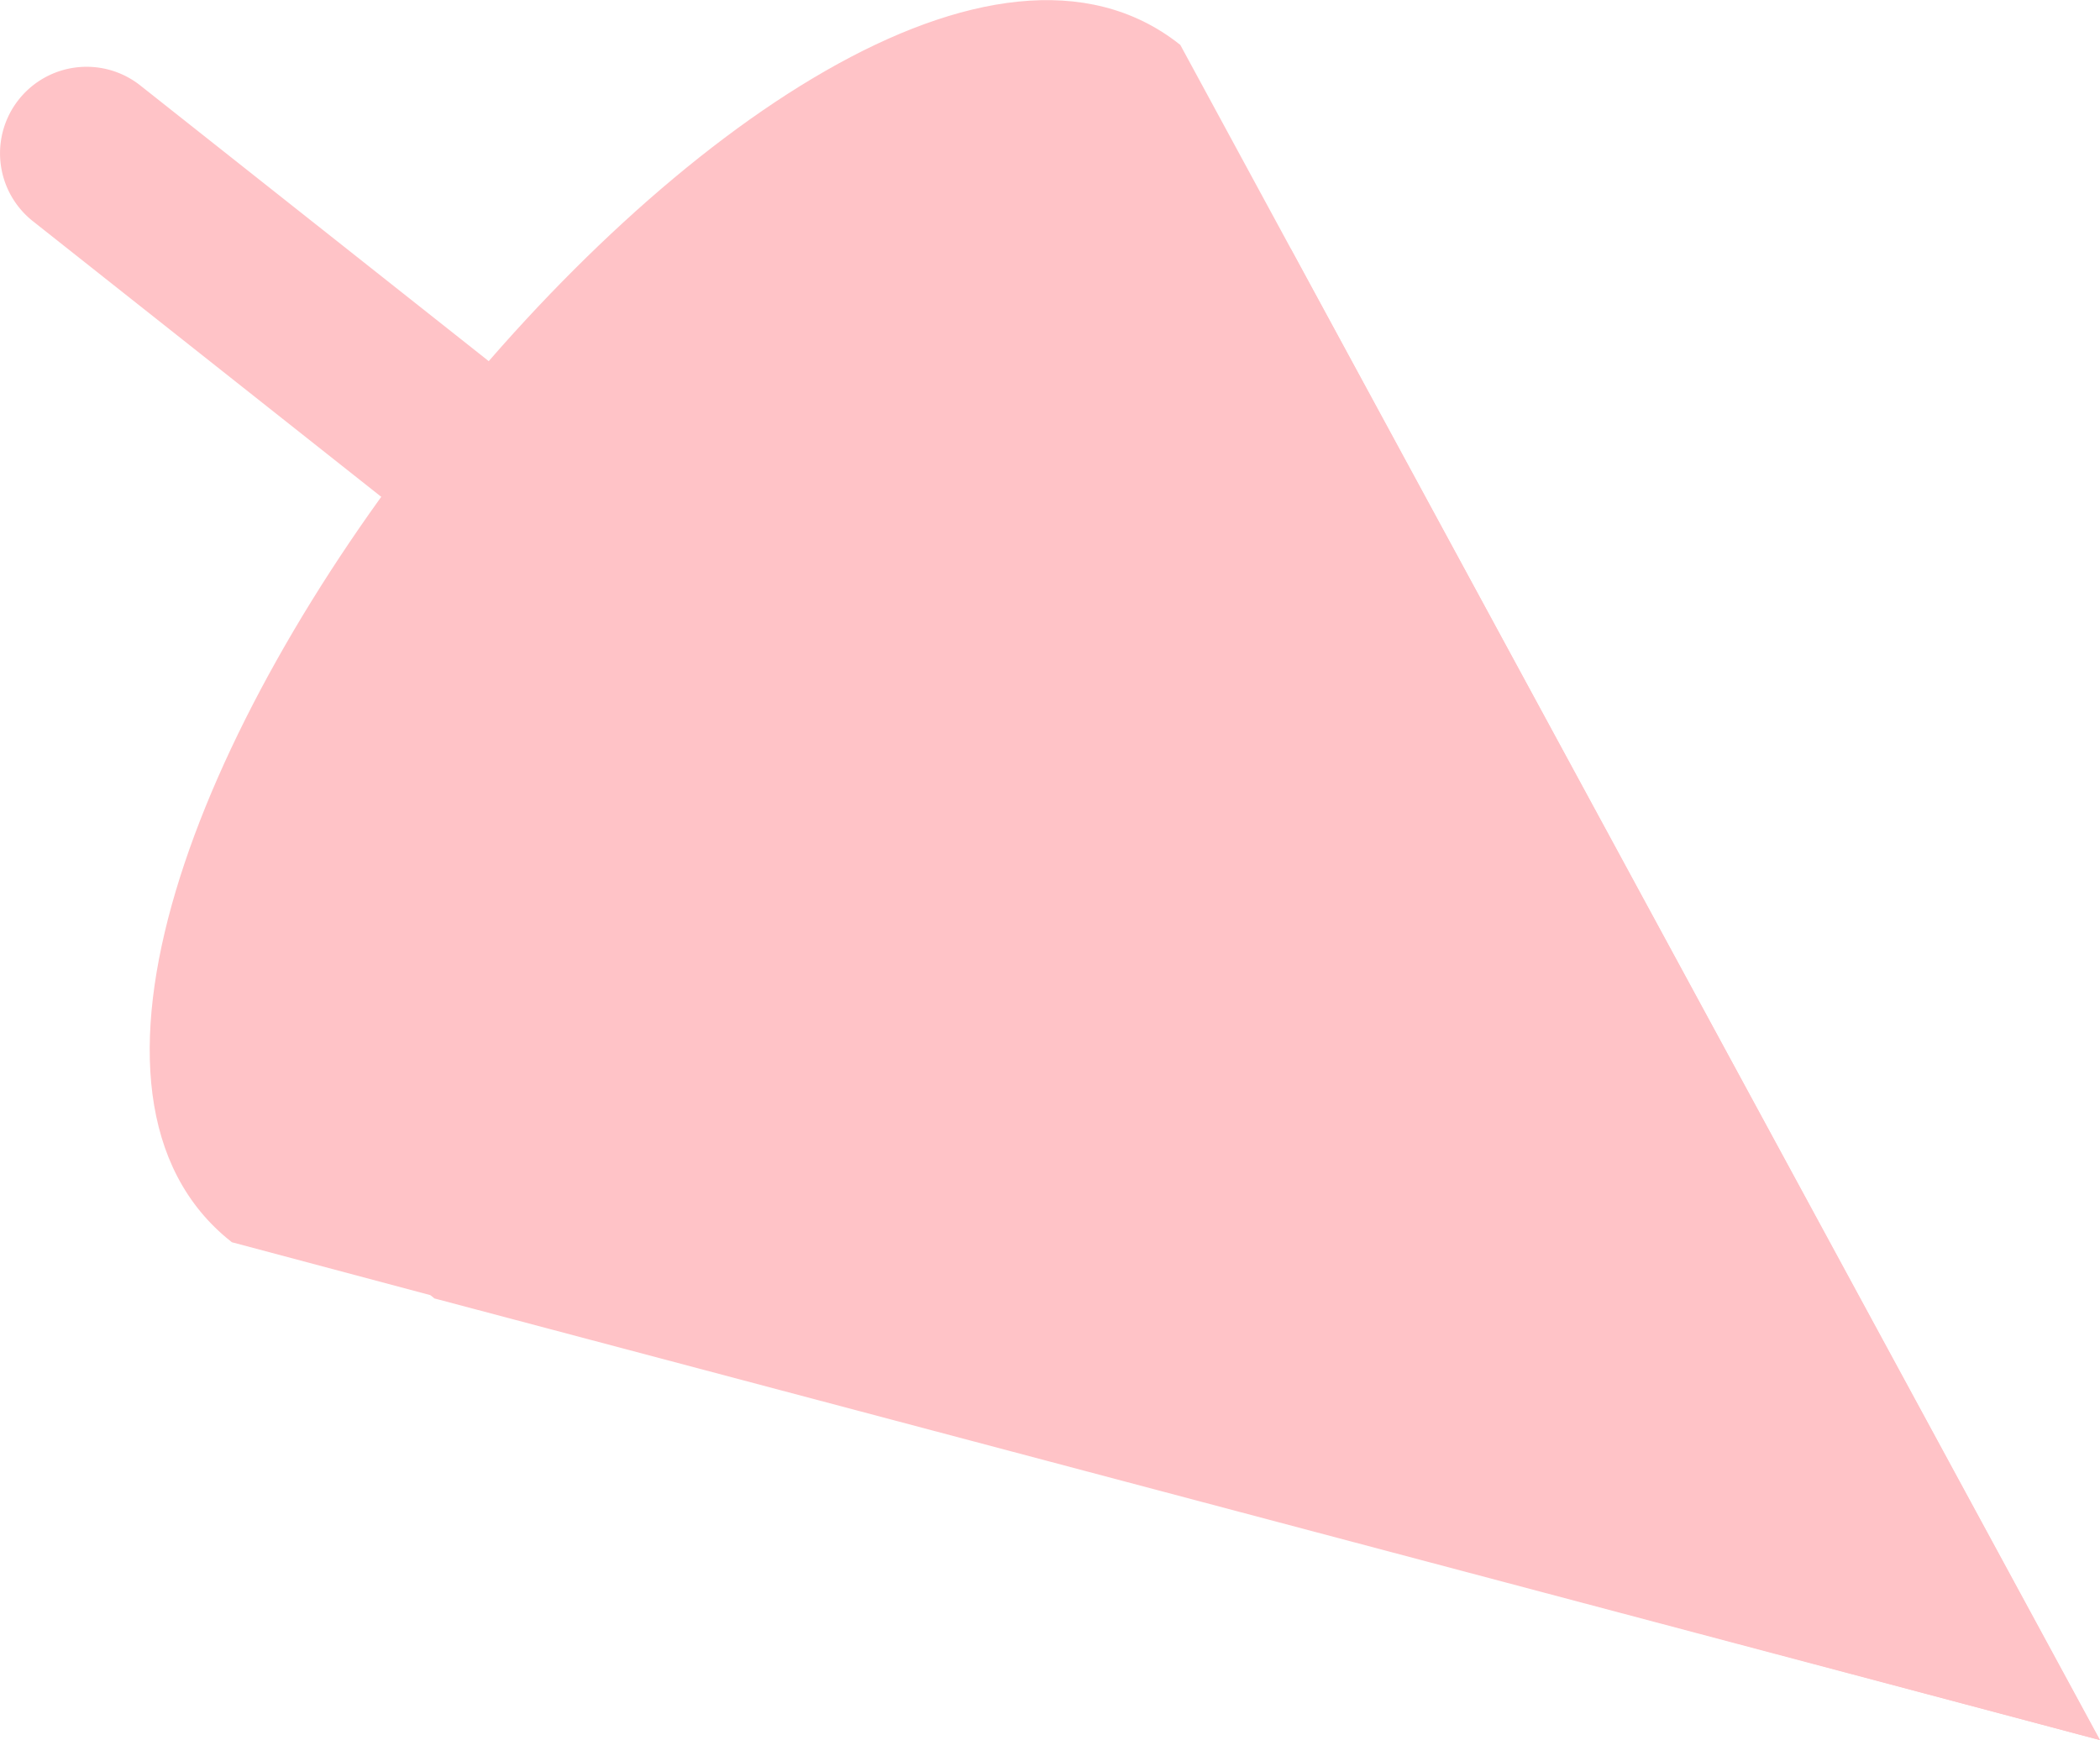 <svg xmlns="http://www.w3.org/2000/svg" viewBox="0 0 206.21 170.92"><defs><style>.cls-1{fill:#ffc3c7;stroke:#ffc3c7;stroke-miterlimit:10;}</style></defs><title>Asset 4</title><g id="Layer_2" data-name="Layer 2"><g id="Layer_5" data-name="Layer 5"><path class="cls-1" d="M42.06-13.06h16a0,0,0,0,1,0,0v114a8,8,0,0,1-8,8h0a8,8,0,0,1-8-8v-114A0,0,0,0,1,42.06-13.06Z" transform="translate(118.72 38.45) rotate(128.36)"/><path class="cls-1" d="M115.51,4.74C80.42-23-12.06,93.79,23,121.56l182.19,48.57Z"/><path class="cls-1" d="M126.39,24.83C91.3-2.95,7.8,99.31,42.89,127.08l162.33,43.05Z"/></g></g></svg>